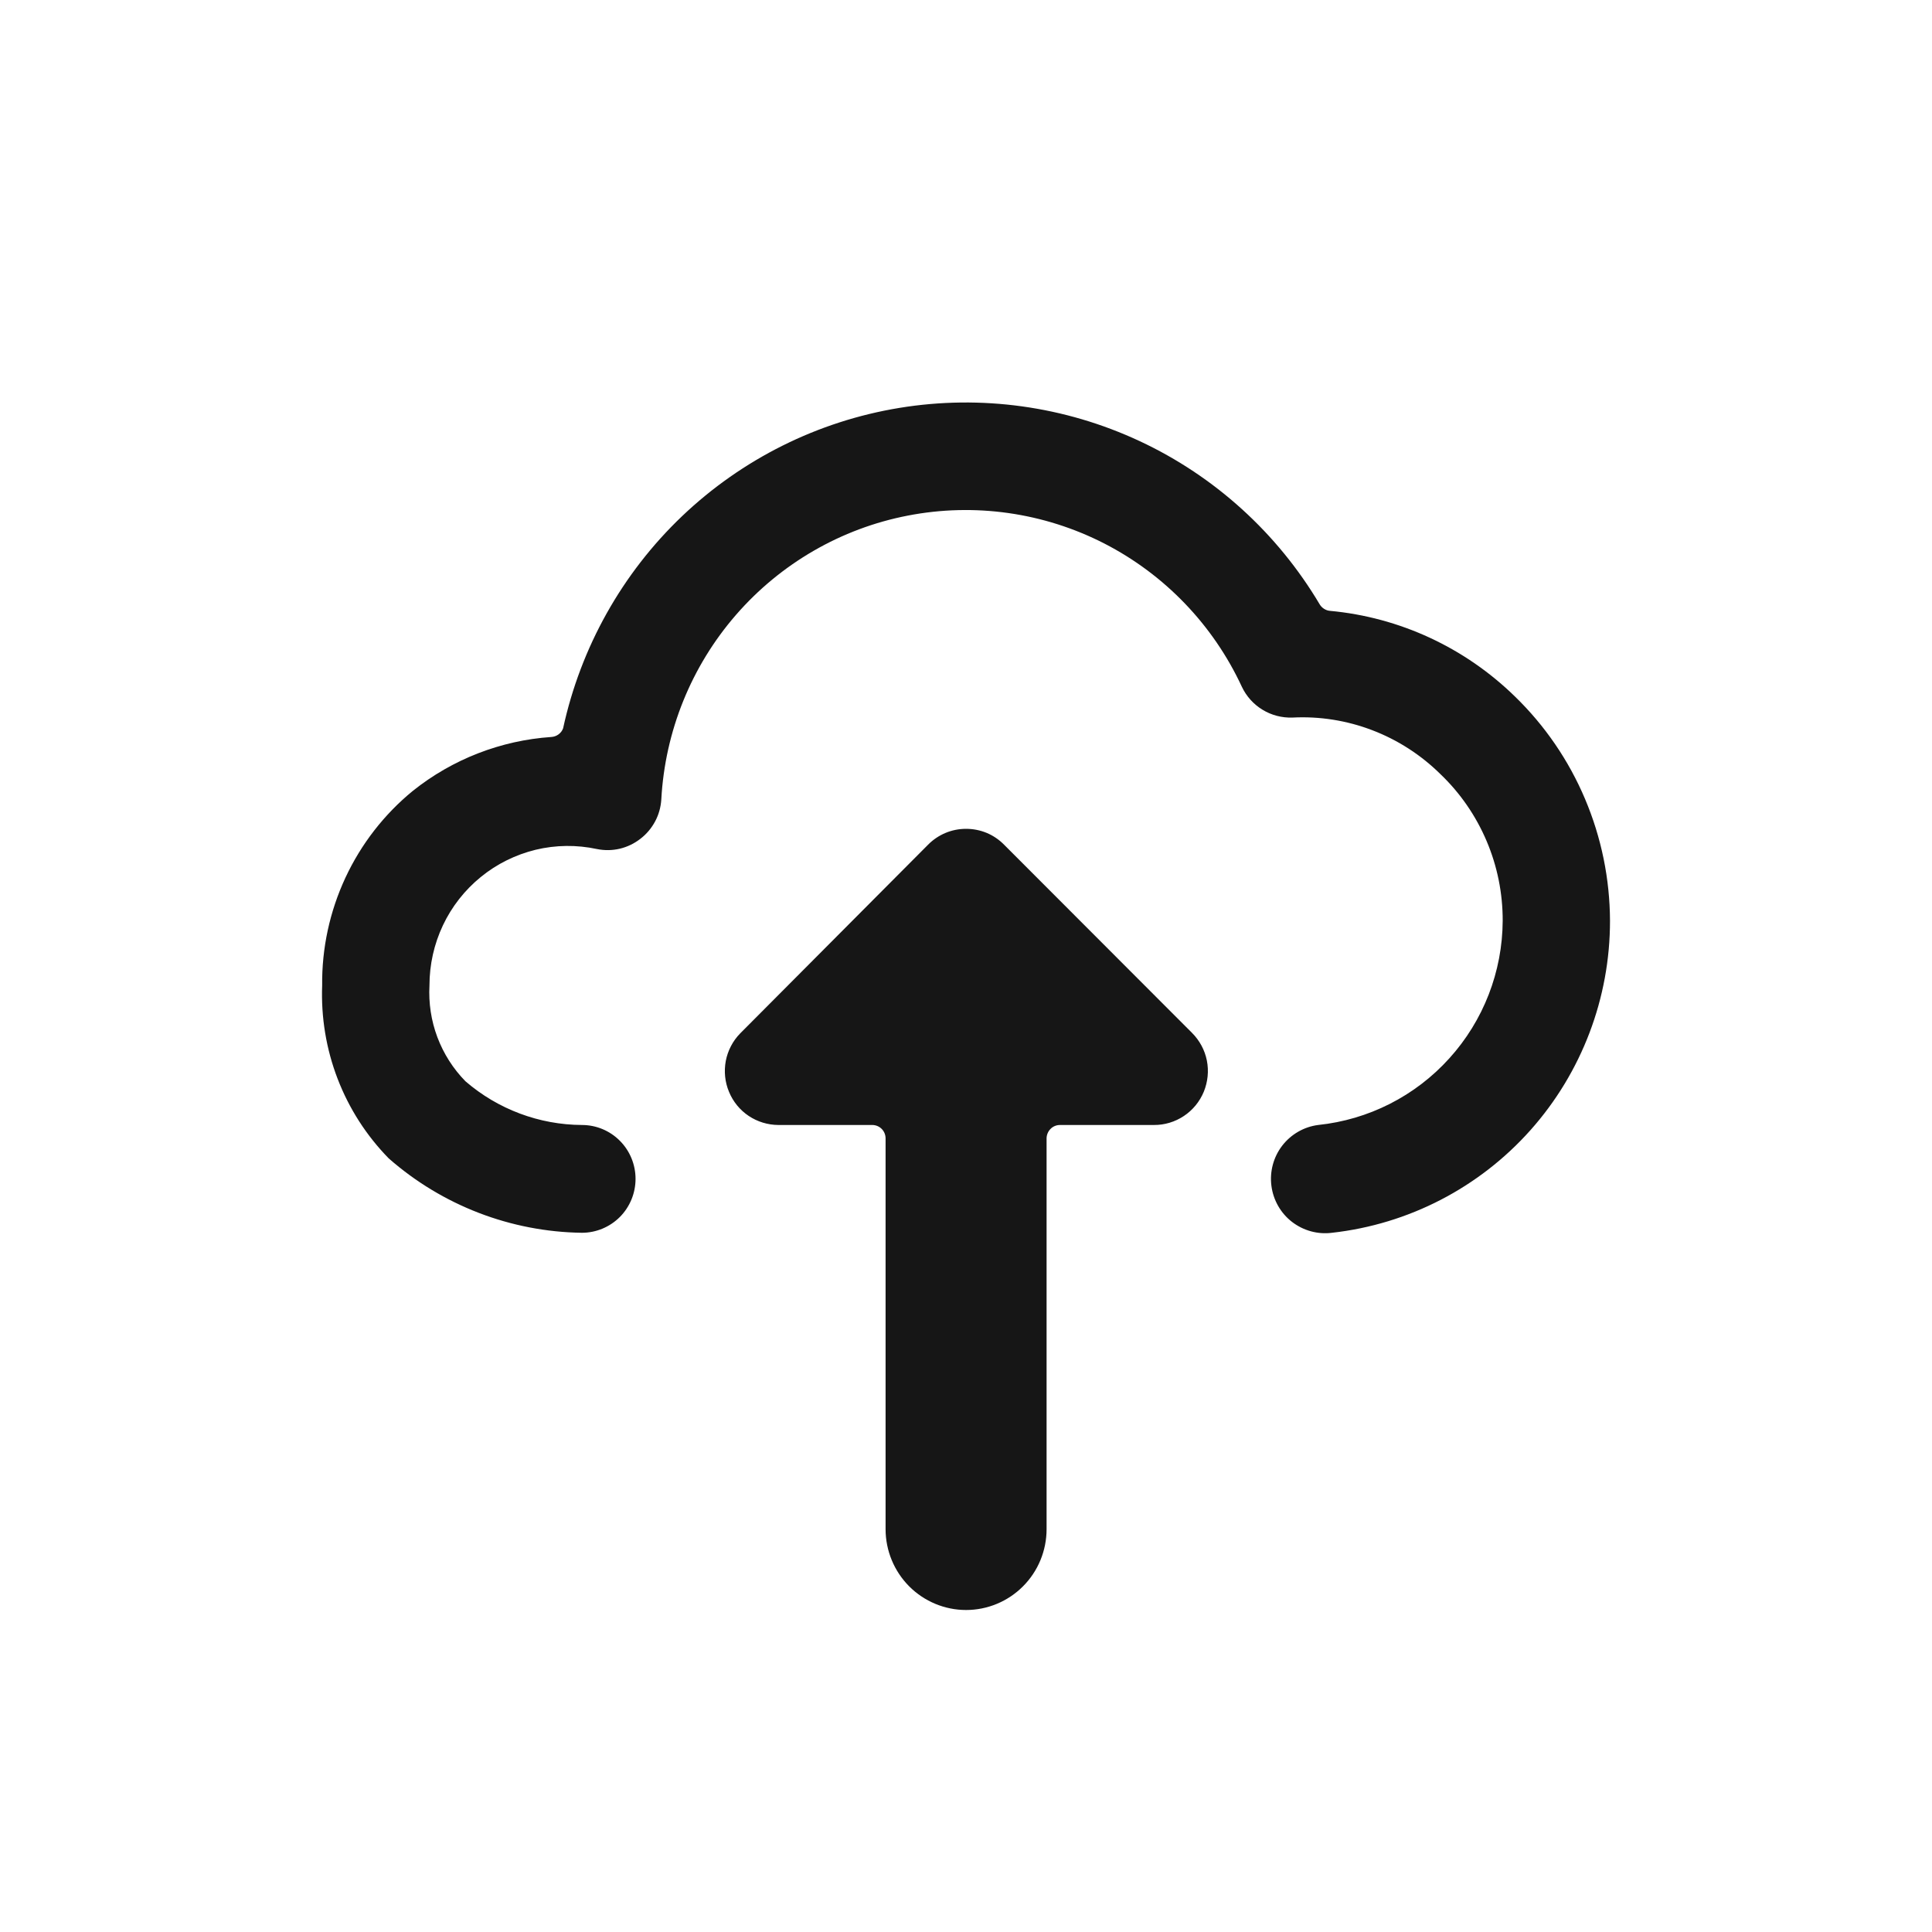 <svg width="24" height="24" viewBox="0 0 24 24" fill="none" xmlns="http://www.w3.org/2000/svg">
<path fill-rule="evenodd" clip-rule="evenodd" d="M19.69 9.925C19.893 10.404 19.998 10.918 20 11.438C20.001 12.397 19.649 13.324 19.012 14.039C18.375 14.754 17.497 15.208 16.547 15.314C16.37 15.337 16.192 15.288 16.05 15.179C15.909 15.07 15.817 14.909 15.794 14.731C15.771 14.554 15.819 14.374 15.928 14.232C16.037 14.091 16.197 13.998 16.374 13.975C17 13.91 17.581 13.616 18.004 13.147C18.428 12.679 18.664 12.07 18.667 11.438C18.668 11.097 18.6 10.76 18.467 10.447C18.334 10.134 18.139 9.851 17.894 9.617C17.652 9.378 17.364 9.192 17.047 9.071C16.731 8.95 16.392 8.896 16.054 8.914C15.924 8.918 15.795 8.885 15.684 8.817C15.572 8.749 15.483 8.65 15.427 8.532C15.071 7.764 14.469 7.137 13.717 6.751C12.965 6.366 12.106 6.244 11.277 6.405C10.449 6.565 9.697 7 9.142 7.639C8.587 8.278 8.261 9.085 8.215 9.931C8.209 10.027 8.183 10.12 8.138 10.204C8.093 10.288 8.031 10.362 7.955 10.42C7.879 10.479 7.792 10.521 7.699 10.543C7.606 10.565 7.509 10.566 7.415 10.547C7.164 10.493 6.904 10.496 6.654 10.556C6.405 10.617 6.171 10.732 5.972 10.895C5.773 11.057 5.612 11.262 5.502 11.495C5.392 11.728 5.335 11.983 5.335 12.241C5.323 12.46 5.356 12.679 5.433 12.884C5.51 13.089 5.629 13.276 5.782 13.432C6.185 13.78 6.698 13.972 7.229 13.975C7.405 13.975 7.575 14.045 7.7 14.171C7.825 14.296 7.895 14.467 7.895 14.644C7.895 14.822 7.825 14.992 7.7 15.118C7.575 15.243 7.405 15.314 7.229 15.314C6.345 15.302 5.494 14.974 4.829 14.39C4.552 14.107 4.336 13.771 4.194 13.401C4.052 13.032 3.987 12.637 4.002 12.241C3.997 11.779 4.096 11.322 4.291 10.903C4.486 10.485 4.772 10.116 5.129 9.824C5.621 9.431 6.221 9.198 6.849 9.155C6.881 9.153 6.912 9.142 6.938 9.123C6.964 9.104 6.984 9.078 6.995 9.048C7.214 8.04 7.729 7.121 8.474 6.411C9.219 5.702 10.159 5.233 11.173 5.067C12.187 4.901 13.226 5.045 14.158 5.48C15.089 5.915 15.868 6.622 16.394 7.508C16.407 7.53 16.426 7.549 16.448 7.563C16.47 7.577 16.495 7.586 16.52 7.588C17.386 7.668 18.197 8.044 18.82 8.653C19.192 9.014 19.488 9.447 19.69 9.925ZM12.258 10.347C12.339 10.381 12.412 10.431 12.474 10.494L14.807 12.83C14.901 12.924 14.966 13.043 14.992 13.174C15.018 13.304 15.004 13.439 14.954 13.562C14.903 13.685 14.817 13.79 14.707 13.863C14.596 13.937 14.467 13.976 14.334 13.975H13.168C13.123 13.975 13.081 13.992 13.05 14.024C13.019 14.055 13.001 14.098 13.001 14.142V18.996C13.001 19.262 12.896 19.518 12.708 19.706C12.521 19.894 12.266 20 12.001 20C11.736 20 11.482 19.894 11.294 19.706C11.107 19.518 11.001 19.262 11.001 18.996V14.142C11.001 14.098 10.984 14.055 10.953 14.024C10.921 13.992 10.879 13.975 10.835 13.975H9.668C9.537 13.974 9.409 13.935 9.3 13.862C9.191 13.789 9.106 13.685 9.056 13.563C9.005 13.442 8.992 13.308 9.016 13.179C9.041 13.05 9.103 12.931 9.195 12.837L11.528 10.494C11.59 10.431 11.664 10.381 11.745 10.347C11.826 10.313 11.913 10.296 12.001 10.296C12.089 10.296 12.176 10.313 12.258 10.347Z" fill="#161616"/>
</svg>
